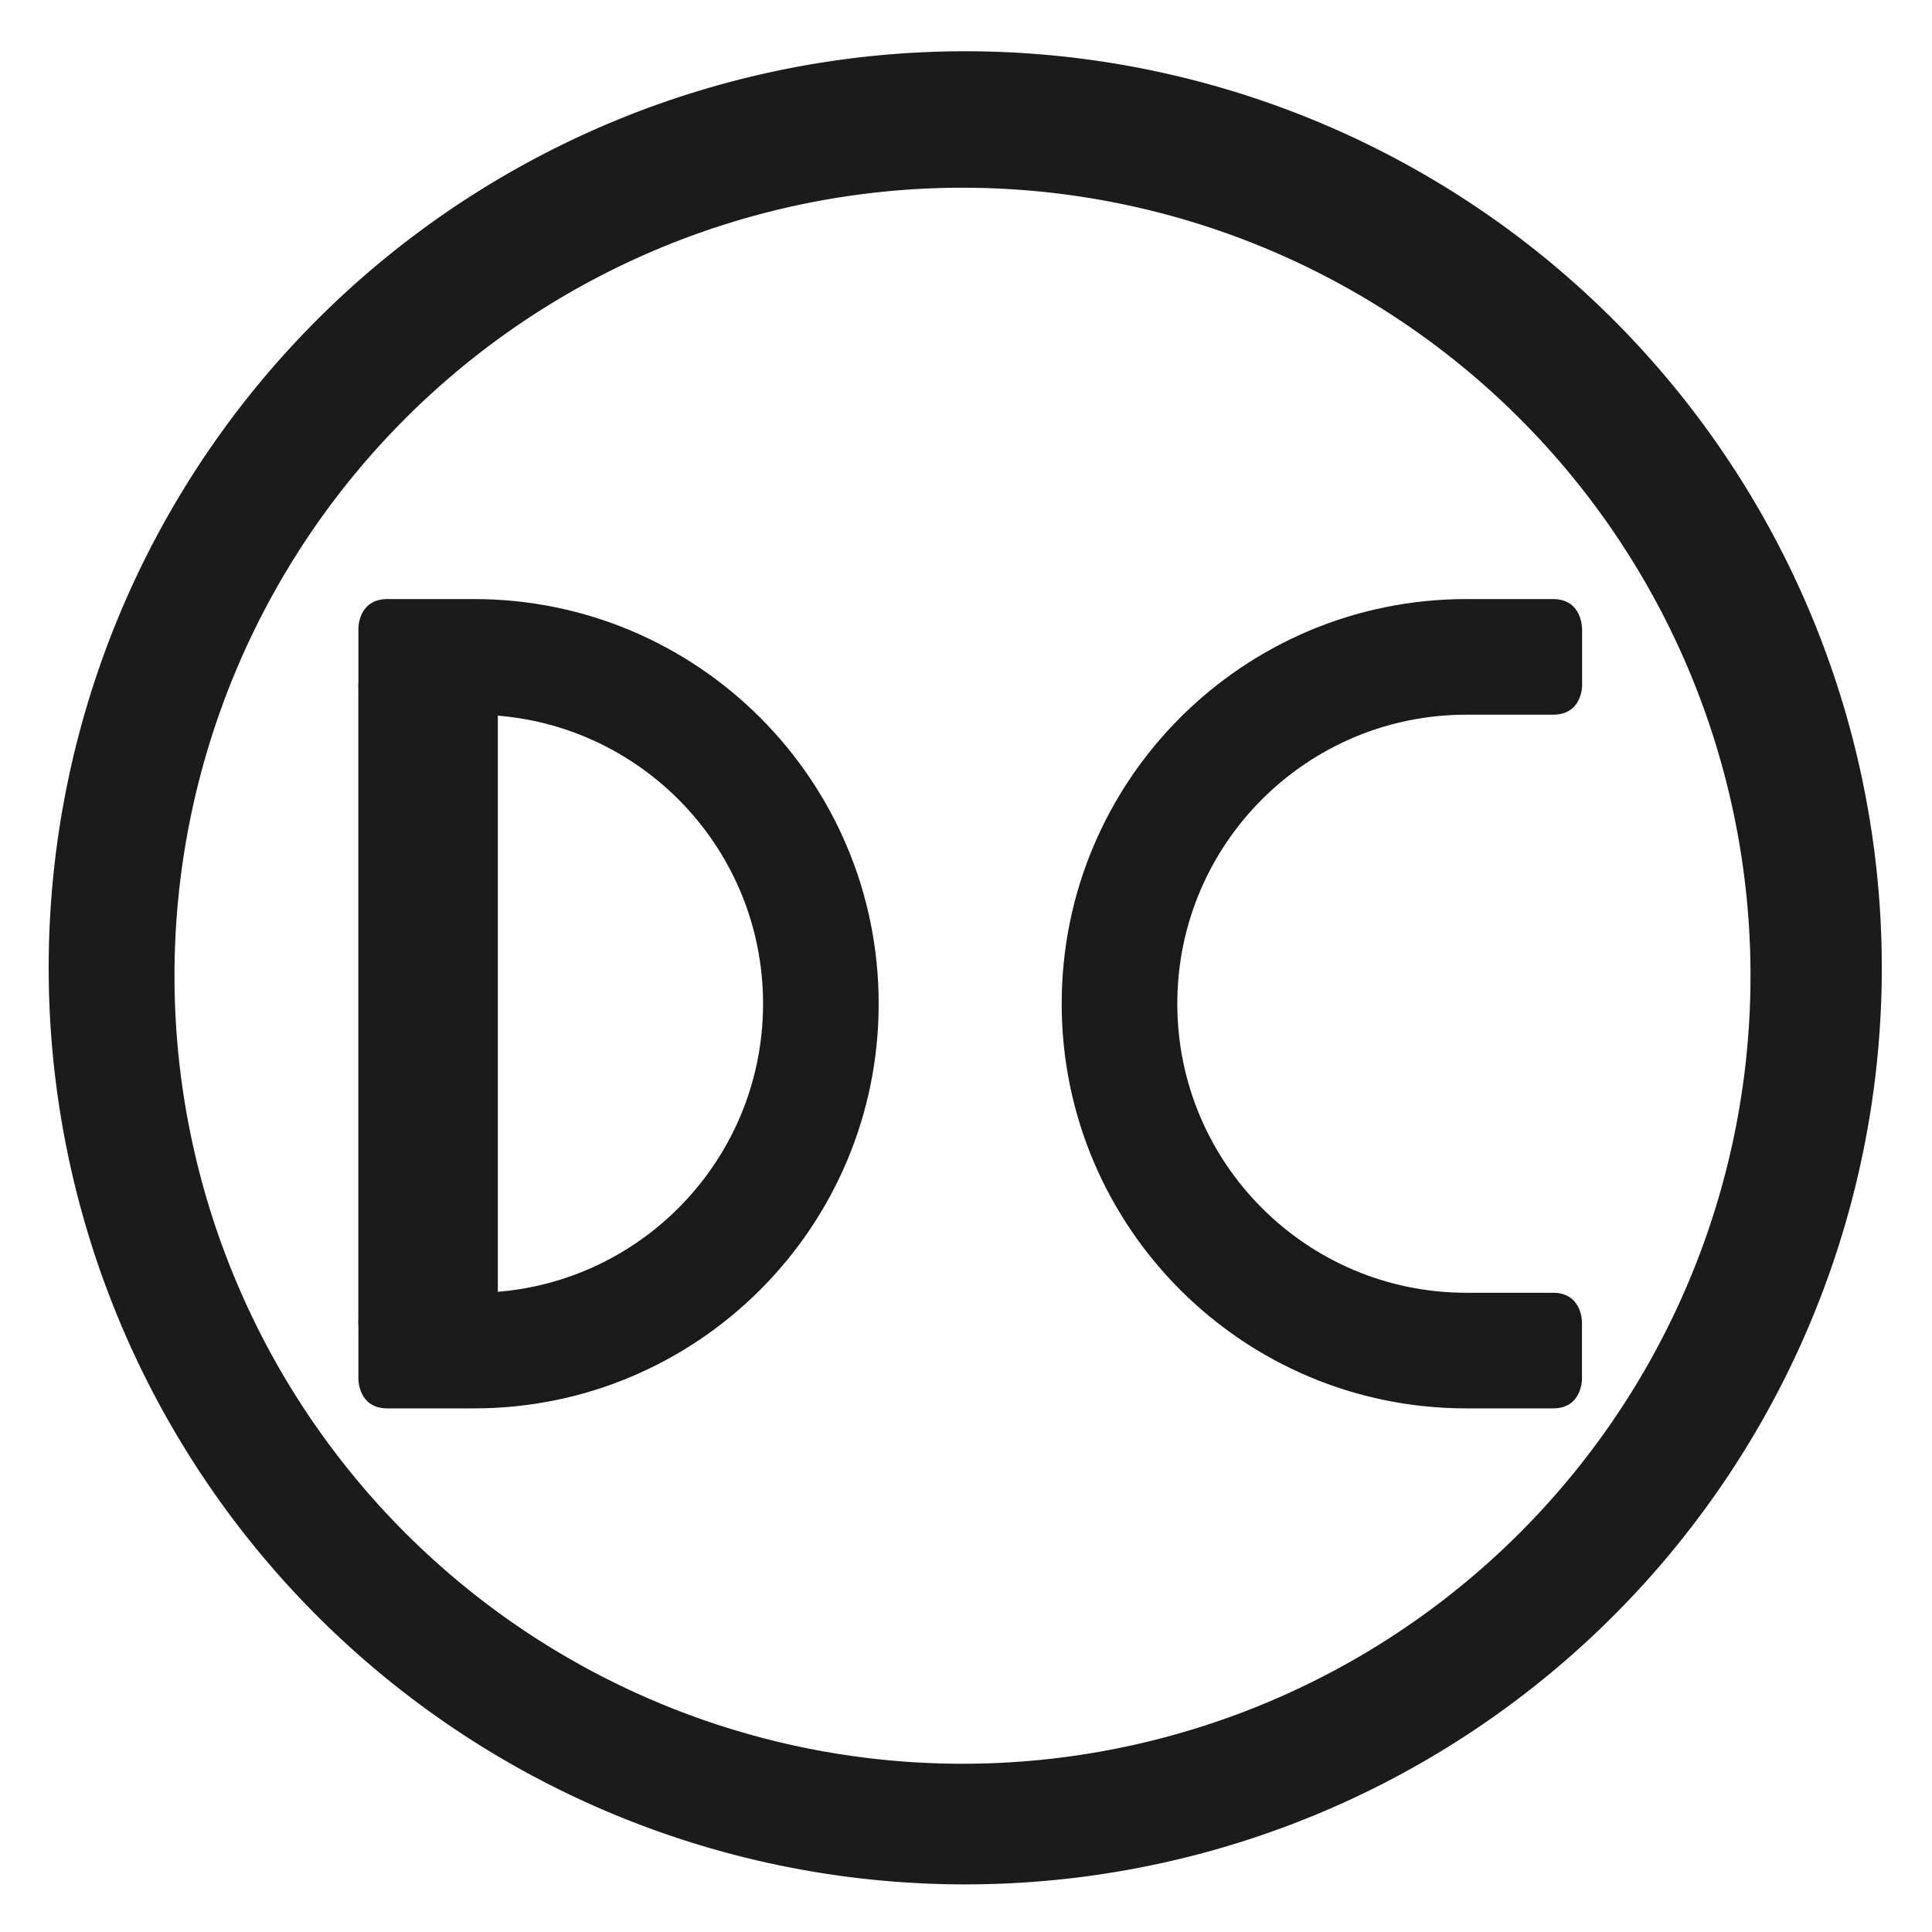 <?xml version="1.0" encoding="UTF-8" standalone="no"?>
<svg
   xmlns:dc="http://purl.org/dc/elements/1.1/"
   xmlns:cc="http://creativecommons.org/ns#"
   xmlns:rdf="http://www.w3.org/1999/02/22-rdf-syntax-ns#"
   xmlns:svg="http://www.w3.org/2000/svg"
   xmlns="http://www.w3.org/2000/svg"
   xmlns:sodipodi="http://sodipodi.sourceforge.net/DTD/sodipodi-0.dtd"
   xmlns:inkscape="http://www.inkscape.org/namespaces/inkscape"
   width="48"
   height="48"
   viewBox="0 0 12.7 12.7"
   version="1.1"
   id="svg6"
   sodipodi:docname="doublecmd.svg"
   inkscape:version="0.92.3 (2405546, 2018-03-11)">
  <defs
     id="defs10" />
  <sodipodi:namedview
     pagecolor="#ffffff"
     bordercolor="#666666"
     borderopacity="1"
     objecttolerance="10"
     gridtolerance="10"
     guidetolerance="10"
     inkscape:pageopacity="0"
     inkscape:pageshadow="2"
     inkscape:window-width="1308"
     inkscape:window-height="742"
     id="namedview8"
     showgrid="false"
     inkscape:zoom="4.9166667"
     inkscape:cx="-11.815368"
     inkscape:cy="7.5974656"
     inkscape:window-x="58"
     inkscape:window-y="-4"
     inkscape:window-maximized="1"
     inkscape:current-layer="svg6" />
  <path
     d="M6.344.337A6.025 6.025 0 0 0 .32 6.362a6.025 6.025 0 0 0 6.025 6.025 6.025 6.025 0 0 0 6.025-6.025A6.025 6.025 0 0 0 6.344.337zm-.017.897a5.18 5.18 0 0 1 5.18 5.18 5.18 5.18 0 0 1-5.18 5.18 5.18 5.18 0 0 1-5.18-5.18 5.18 5.18 0 0 1 5.18-5.18z"
     id="path2"
     style="fill:#1a1a1a;fill-opacity:0.992"
     fill="#1a1a1a" />
  <path
     inkscape:connector-curvature="0"
     d="m 2.356,4.128 v 0.38 c 0,0 0,0.19 0.19,0.19 h 0.57 c 1.049,0 1.9,0.851 1.9,1.9 0,1.049 -0.851,1.9 -1.9,1.9 H 2.926 2.546 c -0.19,0 -0.19,0.19 -0.19,0.19 v 0.38 c 0,0 0,0.19 0.19,0.19 h 0.57 c 1.469,0 2.66,-1.191 2.66,-2.66 0,-1.469 -1.191,-2.66 -2.66,-2.66 H 2.546 c -0.19,0 -0.19,0.19 -0.19,0.19 z"
     style="opacity:1;fill:#191919;fill-opacity:0.992;stroke-width:0.19"
     id="path8" />
  <path
     inkscape:connector-curvature="0"
     style="opacity:1;fill:#191919;fill-opacity:0.992;stroke-width:0.19"
     d="m 10.4,4.128 v 0.38 c 0,0 0,0.19 -0.19,0.19 H 9.639 c -1.049,0 -1.9,0.851 -1.9,1.9 0,1.049 0.851,1.9 1.9,1.9 h 0.19 0.38 c 0.19,0 0.19,0.19 0.19,0.19 v 0.38 c 0,0 0,0.19 -0.19,0.19 H 9.639 c -1.469,0 -2.66,-1.191 -2.66,-2.66 0,-1.469 1.191,-2.66 2.66,-2.66 h 0.57 c 0.19,0 0.19,0.19 0.19,0.19 z"
     id="path12" />
  <rect
     style="opacity:1;fill:#191919;fill-opacity:0.992;stroke:#1a1a1a;stroke-width:0.803;stroke-miterlimit:4;stroke-dasharray:none;stroke-opacity:1"
     id="rect1089"
     width="0.114"
     height="4.415"
     x="-2.871"
     y="4.394"
     ry="0.119"
     transform="scale(-1,1)" />
</svg>

